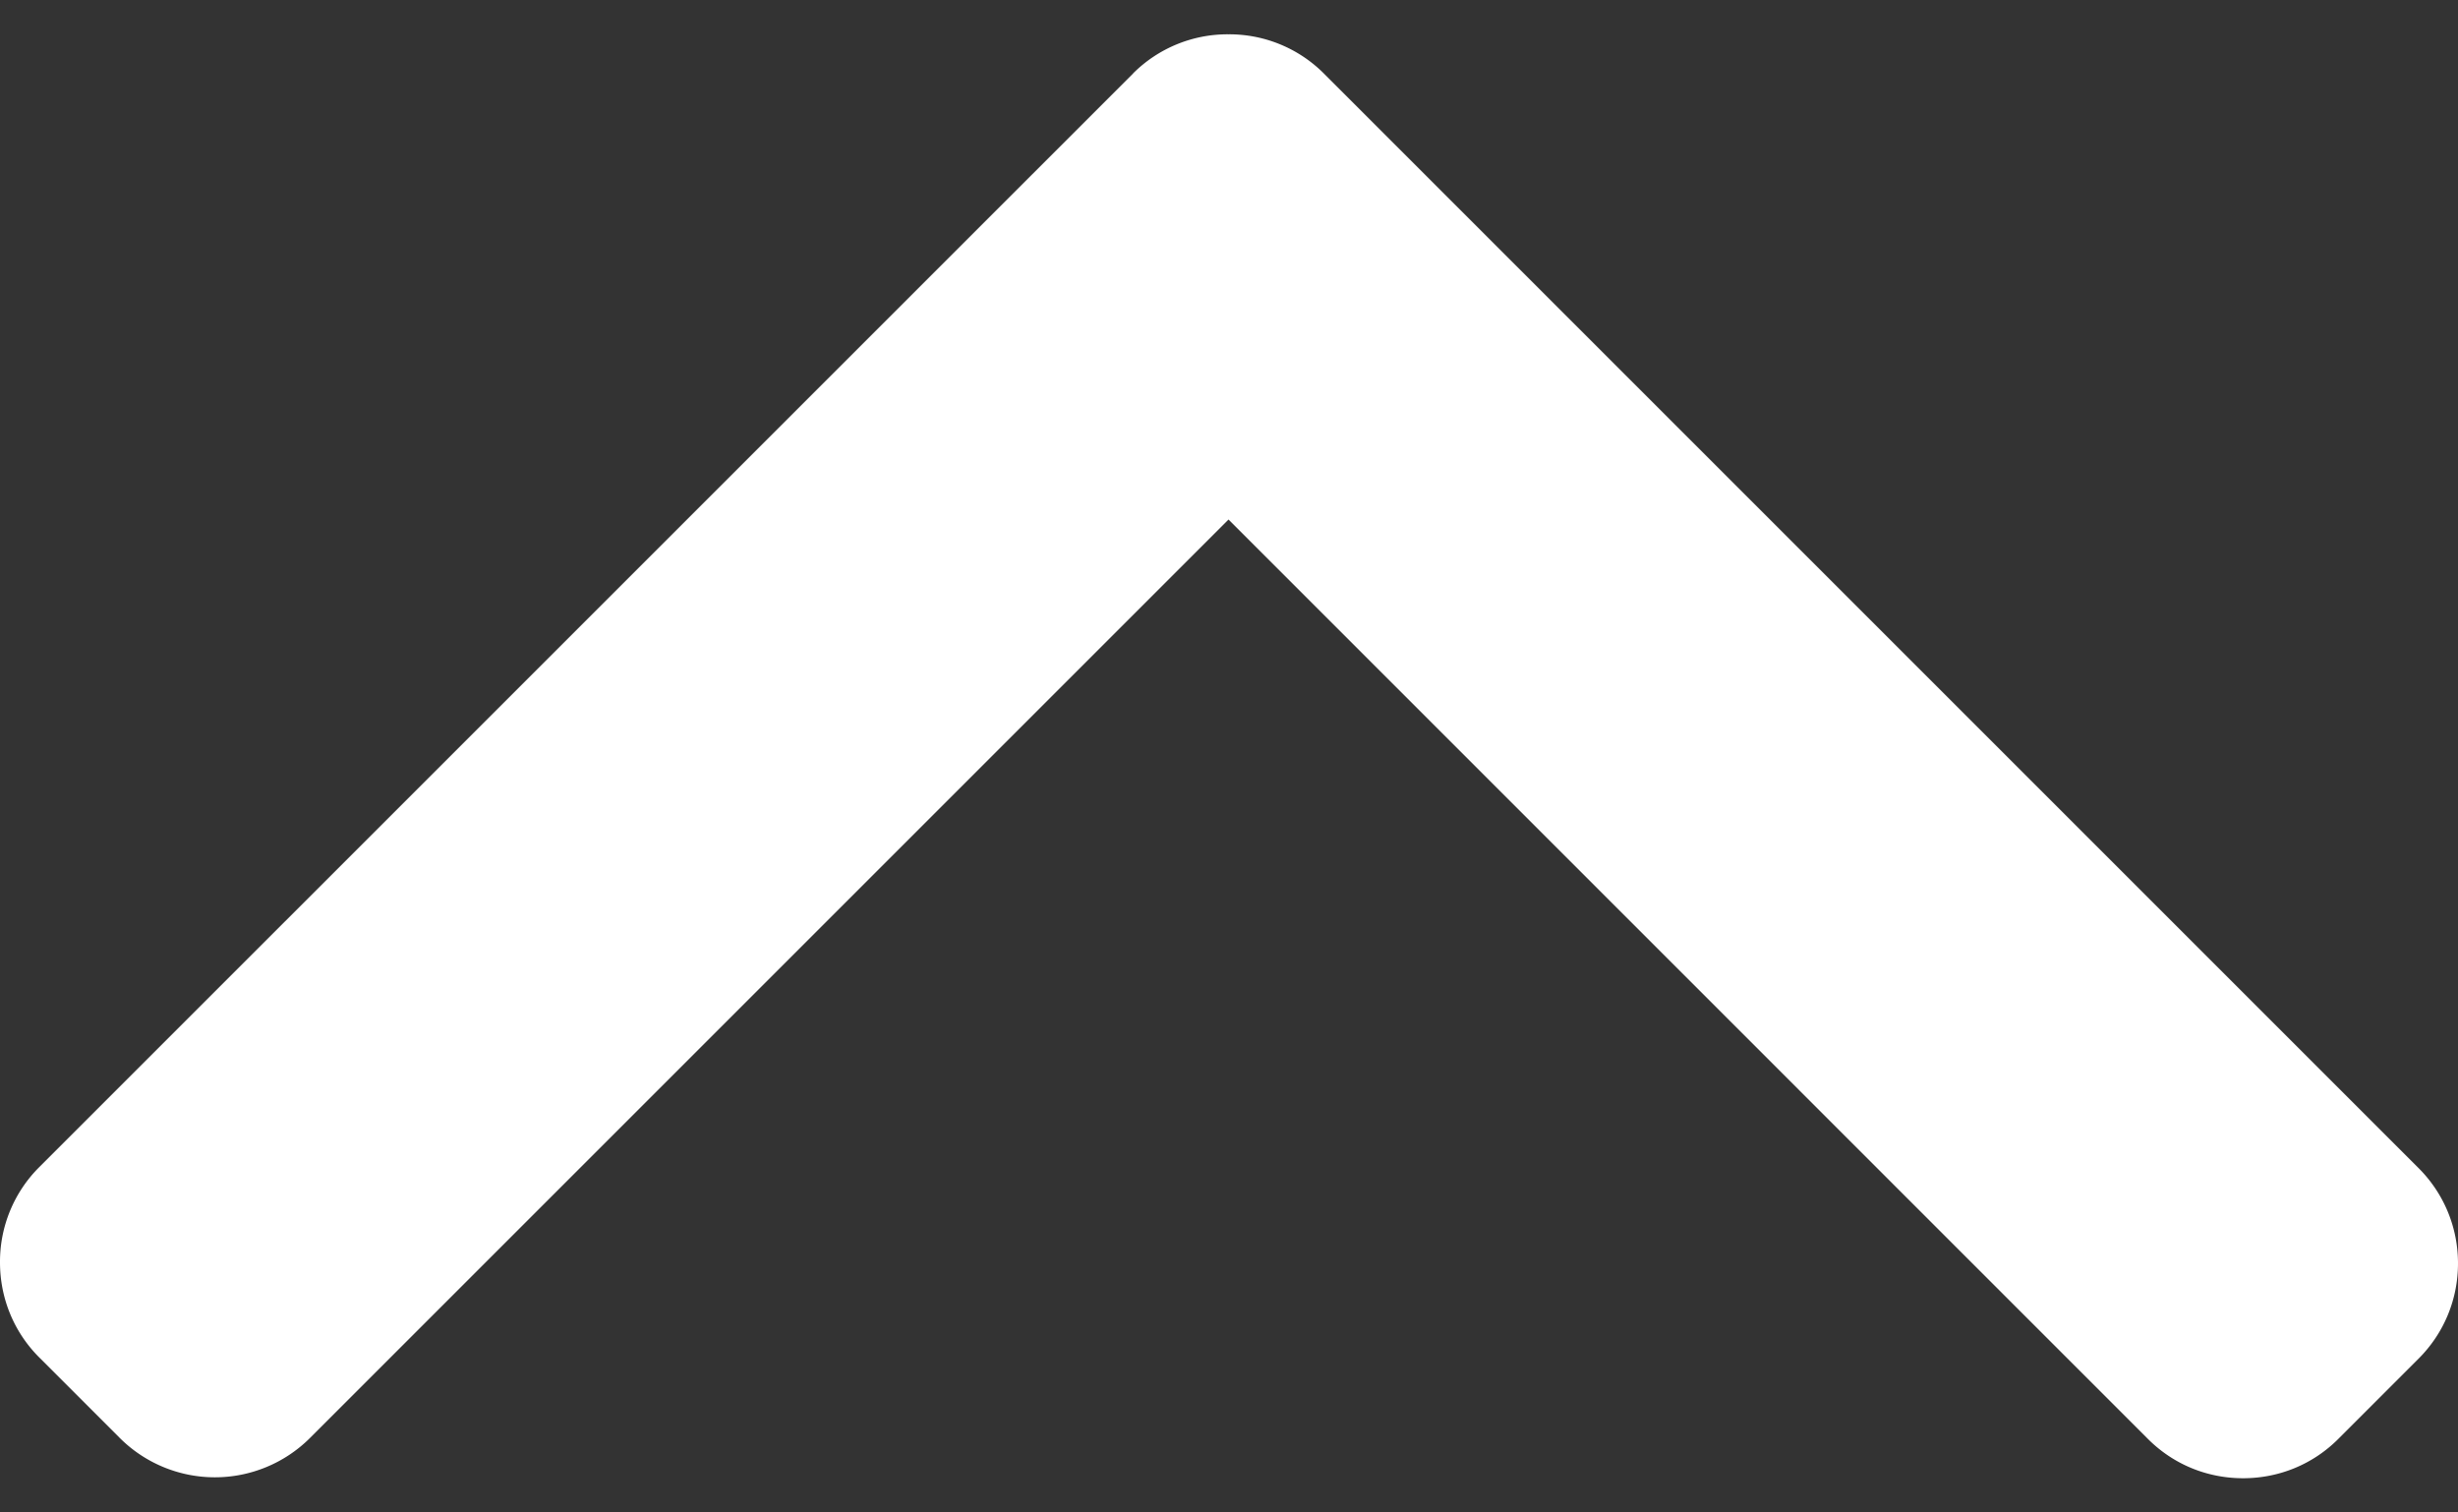 <svg width="26" height="16" fill="none" xmlns="http://www.w3.org/2000/svg"><rect width="100%" height="100%" fill="#333333" stroke="none"/><path d="M11.986.777L.415 12.347A1.412 1.412 0 0 0 0 13.354c0 .381.148.739.415 1.006l.852.852a1.424 1.424 0 0 0 2.012 0l9.716-9.716 9.726 9.727c.268.268.625.415 1.006.415.38 0 .738-.147 1.006-.415l.852-.852c.267-.268.415-.625.415-1.006 0-.38-.148-.738-.415-1.006L14.004.778a1.414 1.414 0 0 0-1.009-.415 1.414 1.414 0 0 0-1.01.414z" fill="#fff"/></svg>